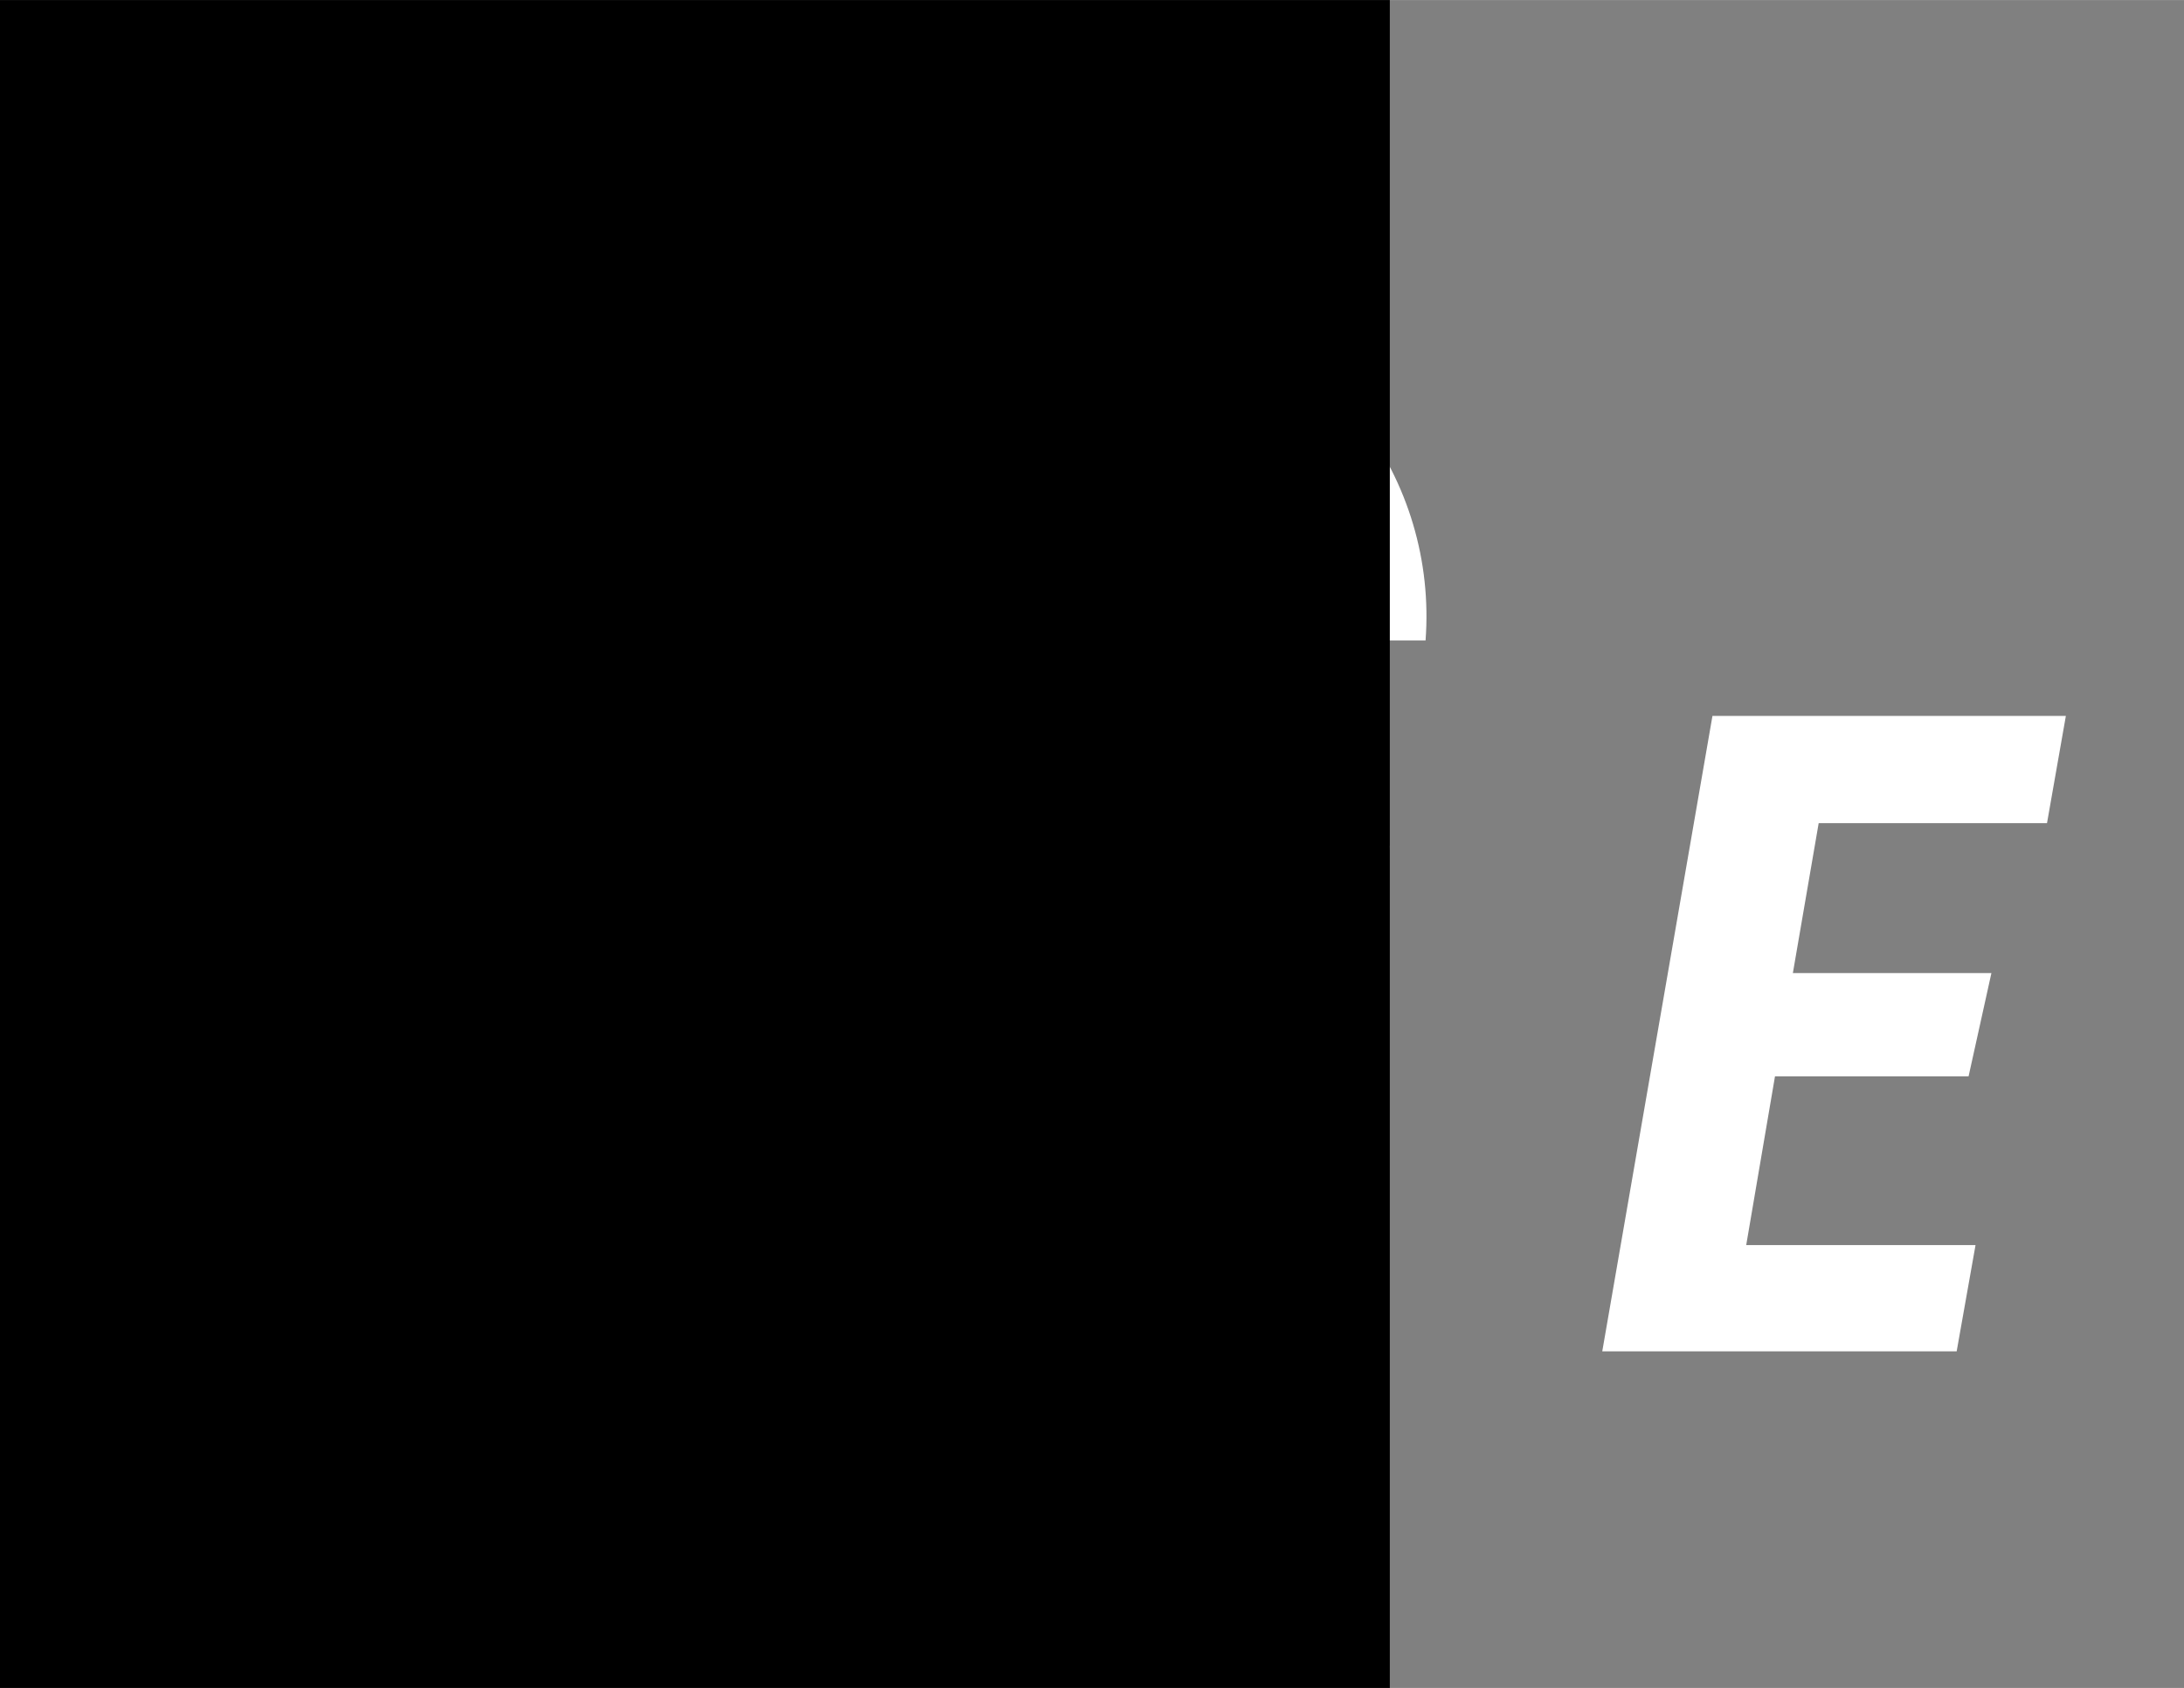 <?xml version="1.0" encoding="utf-8" ?>
<svg baseProfile="full" height="15.0" version="1.1" viewBox="0 0 22.0 17.0" width="19.41" xmlns="http://www.w3.org/2000/svg" xmlns:ev="http://www.w3.org/2001/xml-events" xmlns:xlink="http://www.w3.org/1999/xlink"><rect x="0" y="0" width="22.0" height="17.0" fill="#808080" stroke="none"/><defs /><path d="M 6.72 3.52 L 6.54 4.69 L 3.34 4.69 L 2.63 7.41 C 3.011 7.143 3.465 7 3.93 7 C 4.5 6.986 5.041 7.251 5.38 7.71 C 5.756 8.249 5.952 8.893 5.94 9.55 C 5.98 10.276 5.864 11.002 5.6 11.68 C 5.385 12.267 5.007 12.78 4.51 13.16 C 4.043 13.499 3.476 13.671 2.9 13.65 C 2.271 13.653 1.675 13.369 1.28 12.88 C 0.854 12.302 0.636 11.597 0.66 10.88 L 1.76 10.88 C 1.81 12 2.21 12.57 3 12.58 C 3.592 12.589 4.132 12.243 4.37 11.7 C 4.708 11.044 4.85 10.305 4.78 9.57 C 4.767 9.209 4.645 8.86 4.43 8.57 C 4.239 8.309 3.934 8.156 3.61 8.16 C 3.404 8.138 3.196 8.162 3 8.23 C 2.748 8.358 2.518 8.527 2.32 8.73 L 1.31 8.46 L 2.51 3.52 L 6.72 3.52 Z M 11.7 3.39 C 12.459 3.353 13.195 3.662 13.7 4.23 C 14.185 4.864 14.42 5.654 14.36 6.45 L 13.1 6.45 C 13.131 5.938 12.998 5.43 12.72 5 C 12.455 4.679 12.056 4.498 11.64 4.51 C 11.025 4.456 10.42 4.688 10 5.14 C 9.491 5.811 9.179 6.611 9.1 7.45 L 8.75 9.54 L 8.75 10.57 C 8.82 11.86 9.36 12.52 10.36 12.57 C 10.701 12.593 11.043 12.538 11.36 12.41 C 11.661 12.281 11.943 12.113 12.2 11.91 L 12.62 9.62 L 10.77 9.62 L 11 8.52 L 14 8.52 L 13.36 12.23 C 13.176 12.483 12.953 12.706 12.7 12.89 C 11.995 13.398 11.138 13.652 10.27 13.61 C 9.507 13.634 8.773 13.315 8.27 12.74 C 7.748 12.085 7.475 11.267 7.5 10.43 C 7.47 10.097 7.47 9.763 7.5 9.43 L 7.8 7.43 C 7.927 6.332 8.36 5.293 9.05 4.43 C 9.725 3.692 10.703 3.308 11.7 3.39 Z M 20.81 7.21 L 20.62 8.29 L 18.32 8.29 L 18.06 9.8 L 20.06 9.8 L 19.83 10.84 L 17.88 10.84 L 17.59 12.54 L 19.9 12.54 L 19.71 13.61 L 16.14 13.61 L 17.25 7.21 L 20.81 7.21 Z" fill="#ffffff" fill-opacity="1.0" /><path d="M 0 0 H 14 V 17 H 0 V 0 Z" fill="#000000" fill-opacity="1.0" /></svg>